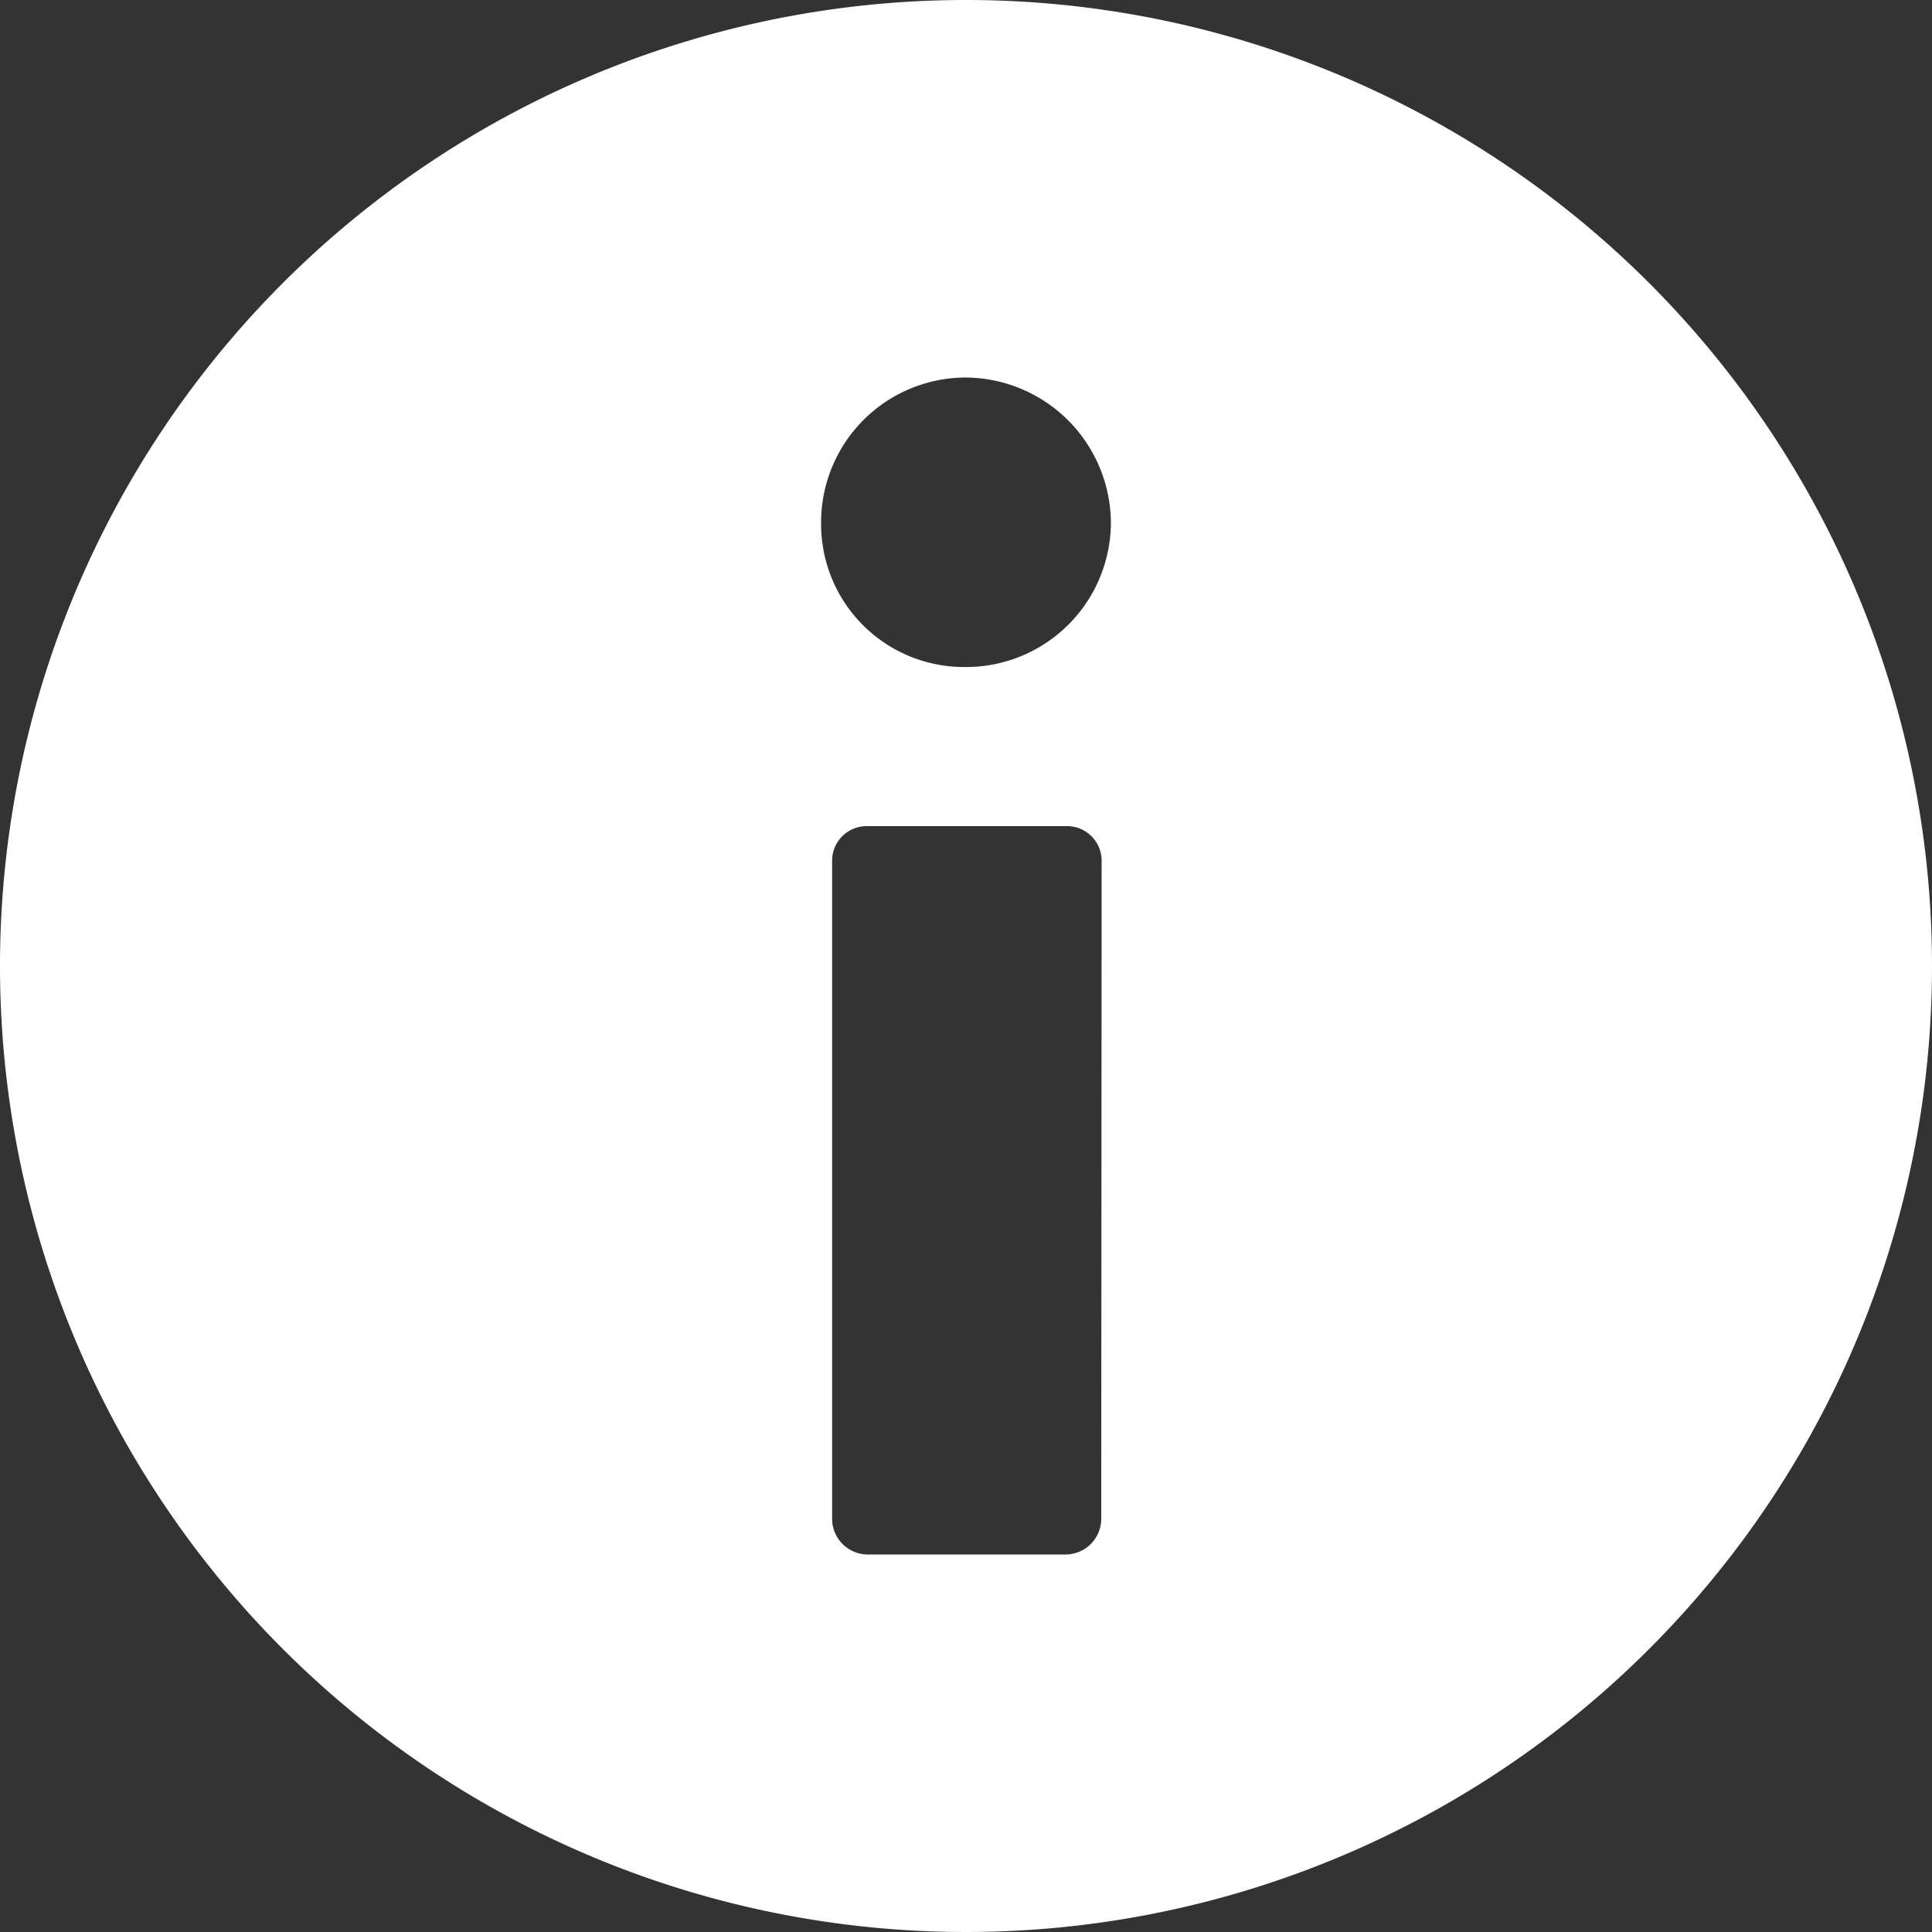 <svg id="Group_29" data-name="Group 29" xmlns="http://www.w3.org/2000/svg" xmlns:xlink="http://www.w3.org/1999/xlink" width="20" height="20" viewBox="0 0 20 20">
    <rect x="0" y="0" width="20" height="20" fill="#333333" stroke="none"/>
    <defs>
        <clipPath id="clip-path">
            <rect id="Rectangle_18" data-name="Rectangle 18" width="20" height="20" fill="#fff"/>
        </clipPath>
    </defs>
    <g id="Group_28" data-name="Group 28" clip-path="url(#clip-path)">
        <path id="Path_49" data-name="Path 49" d="M10,0A10,10,0,1,0,20,10,10,10,0,0,0,10,0m1.4,15.734a.371.371,0,0,1-.358.358H8.972a.371.371,0,0,1-.358-.358V8.91a.358.358,0,0,1,.358-.358h2.074a.358.358,0,0,1,.358.358ZM9.99,6.905A1.48,1.48,0,0,1,8.5,5.416,1.5,1.5,0,0,1,9.99,3.908,1.513,1.513,0,0,1,11.5,5.416,1.5,1.5,0,0,1,9.99,6.905" fill="#fff"/>
    </g>
</svg>
